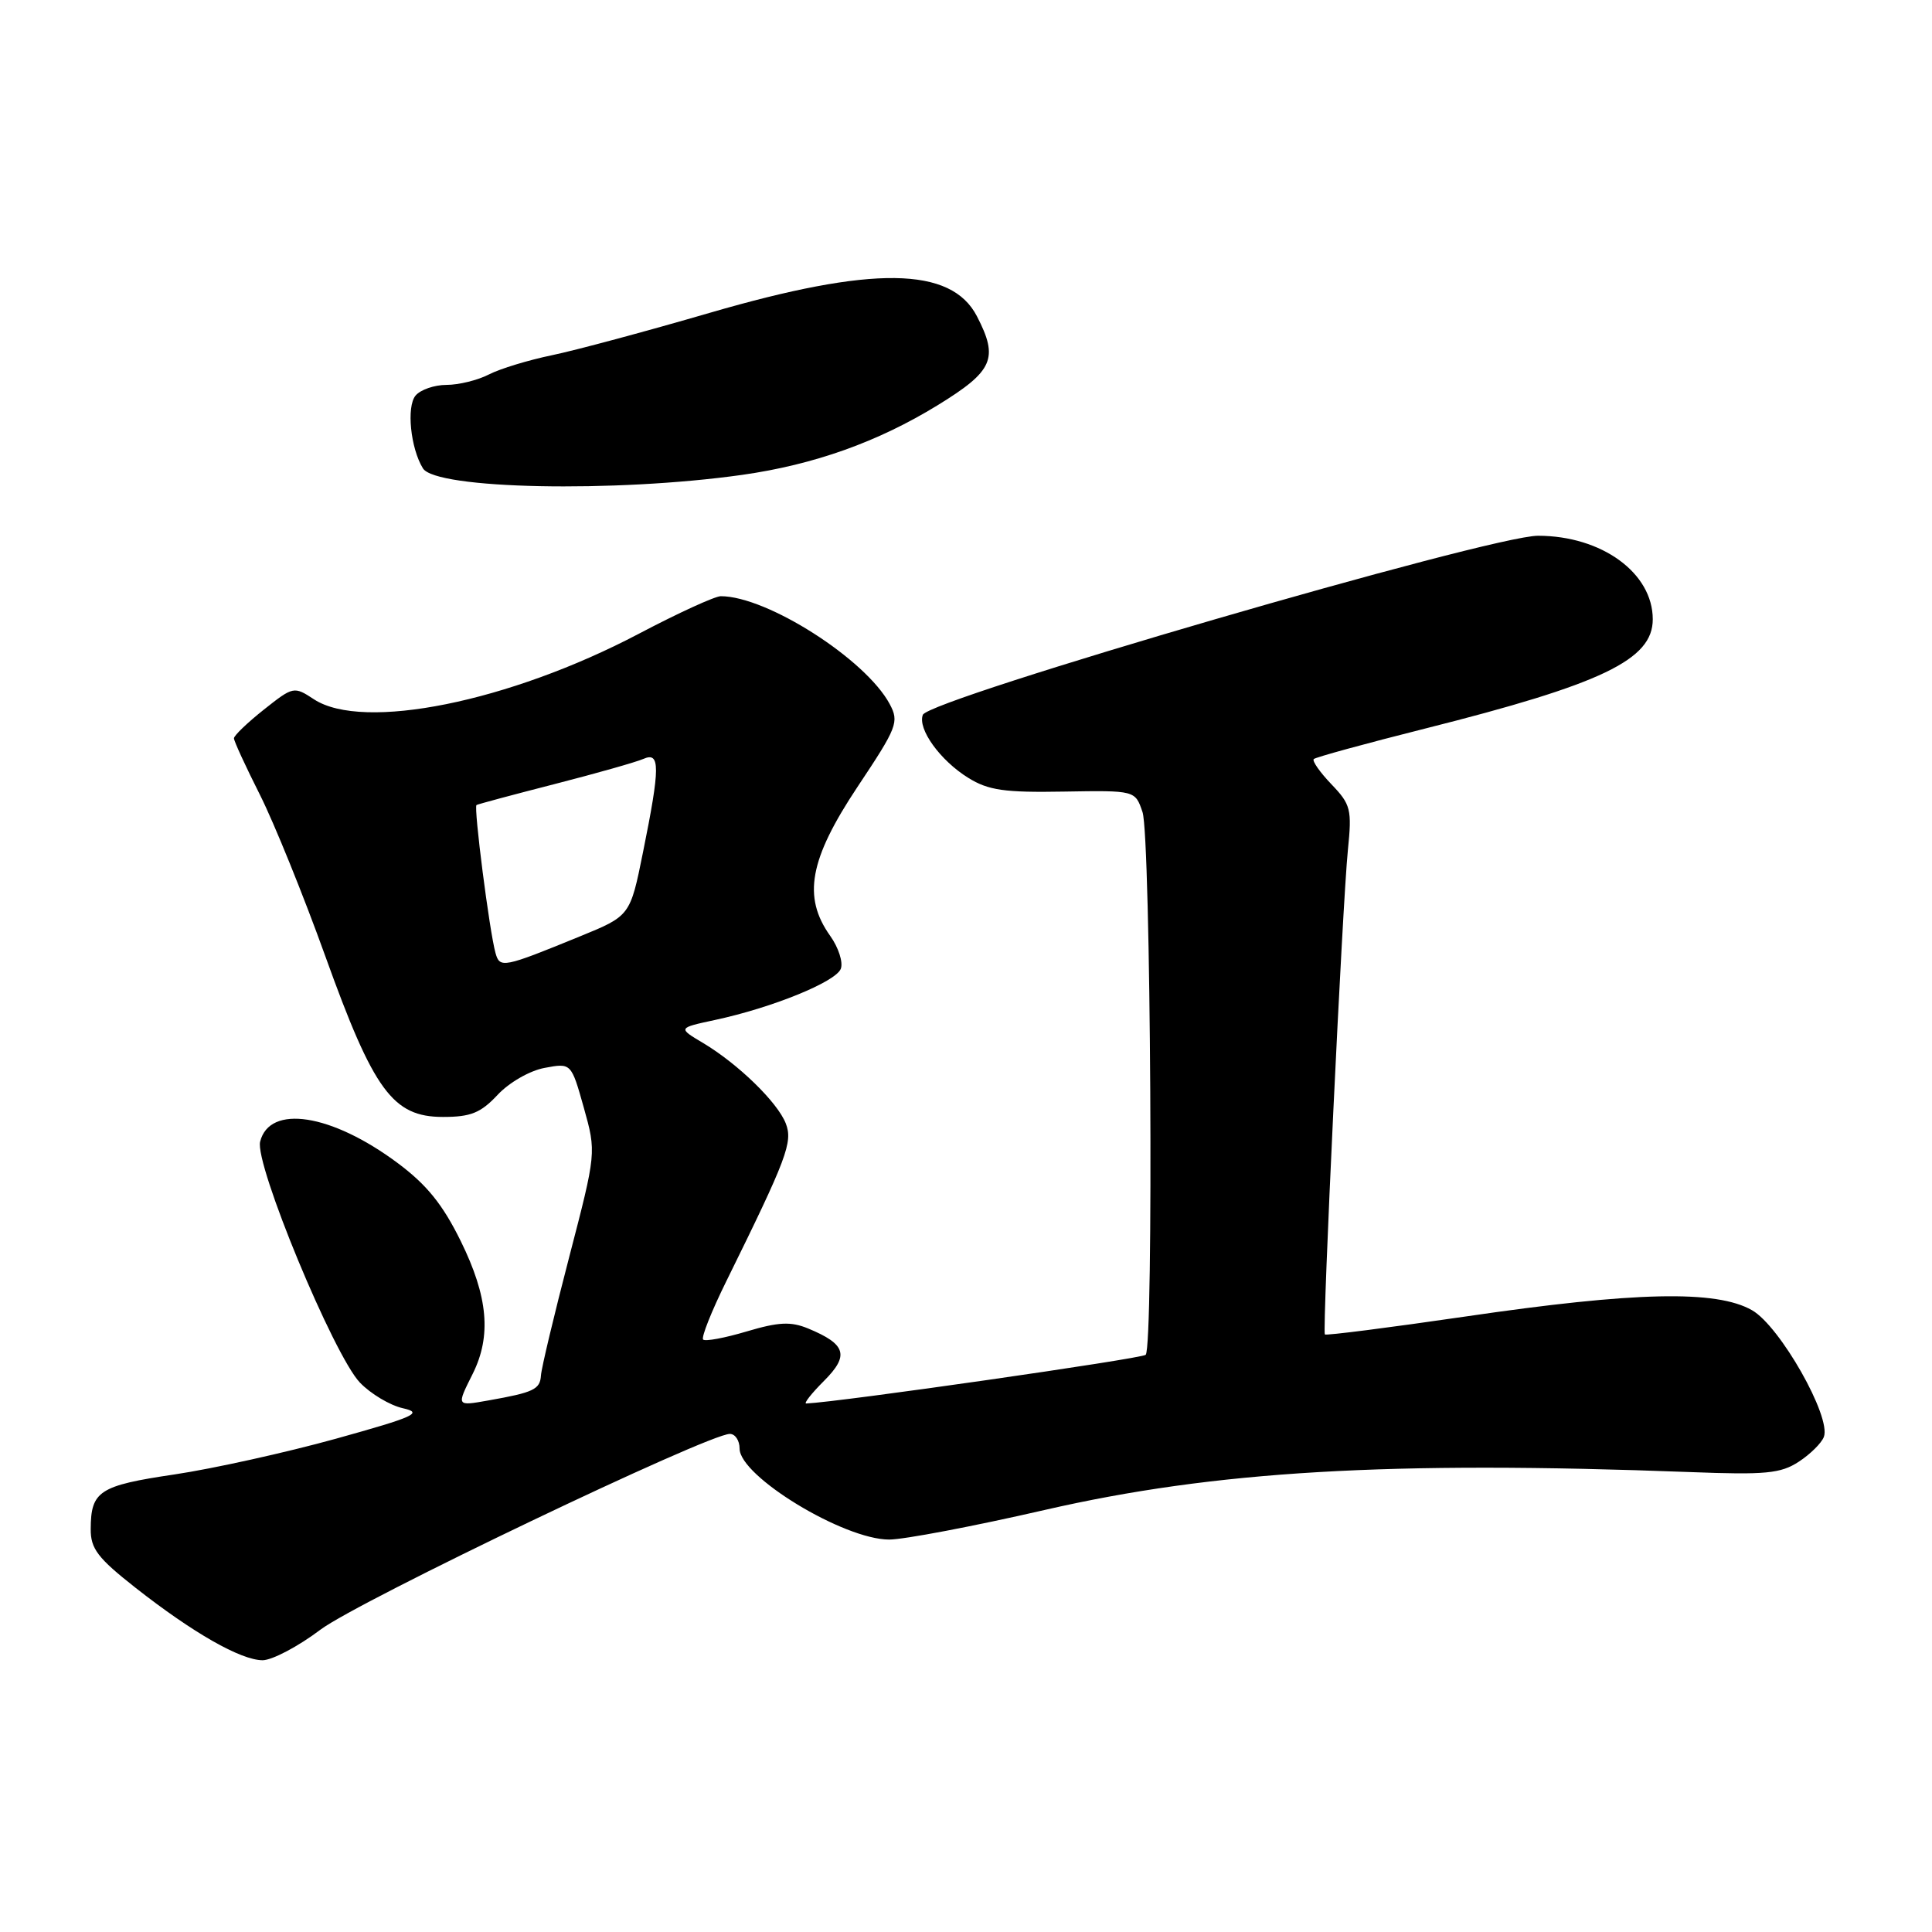 <?xml version="1.0" encoding="UTF-8" standalone="no"?>
<!DOCTYPE svg PUBLIC "-//W3C//DTD SVG 1.1//EN" "http://www.w3.org/Graphics/SVG/1.1/DTD/svg11.dtd" >
<svg xmlns="http://www.w3.org/2000/svg" xmlns:xlink="http://www.w3.org/1999/xlink" version="1.1" viewBox="0 0 256 256">
 <g >
 <path fill="currentColor"
d=" M 42.46 215.94 C 47.46 212.17 93.82 190.00 96.71 190.00 C 97.42 190.00 98.00 190.88 98.00 191.95 C 98.00 195.61 111.79 204.00 117.82 204.00 C 119.75 204.00 129.02 202.24 138.42 200.08 C 161.00 194.90 184.07 193.55 224.03 195.06 C 233.95 195.44 235.95 195.25 238.34 193.69 C 239.86 192.70 241.36 191.22 241.67 190.40 C 242.69 187.77 235.85 175.71 232.15 173.61 C 227.42 170.91 216.67 171.15 194.15 174.45 C 184.06 175.92 175.69 176.99 175.55 176.82 C 175.19 176.36 177.89 119.66 178.60 112.66 C 179.15 107.24 178.99 106.60 176.42 103.92 C 174.89 102.32 173.84 100.82 174.08 100.58 C 174.32 100.34 180.92 98.53 188.75 96.56 C 212.32 90.63 219.00 87.42 219.00 82.06 C 219.00 75.92 212.24 71.00 203.80 70.99 C 197.45 70.99 123.08 92.63 122.28 94.72 C 121.56 96.58 124.58 100.77 128.30 103.07 C 130.96 104.72 133.09 105.03 140.96 104.89 C 150.42 104.73 150.42 104.73 151.39 107.61 C 152.49 110.88 152.88 178.44 151.81 179.52 C 151.30 180.03 111.24 185.78 106.83 185.97 C 106.46 185.99 107.52 184.64 109.18 182.98 C 112.57 179.59 112.12 178.12 107.08 176.03 C 104.79 175.09 103.19 175.16 98.95 176.42 C 96.04 177.29 93.44 177.77 93.17 177.50 C 92.89 177.23 94.28 173.74 96.25 169.75 C 104.28 153.46 105.08 151.34 104.12 148.86 C 103.02 146.05 97.81 140.98 93.16 138.20 C 89.81 136.21 89.81 136.21 94.75 135.15 C 102.34 133.52 110.75 130.10 111.41 128.37 C 111.74 127.52 111.11 125.55 110.00 124.00 C 106.33 118.84 107.24 113.87 113.62 104.27 C 118.90 96.35 119.16 95.67 117.89 93.29 C 114.71 87.35 101.63 79.00 95.51 79.00 C 94.73 79.00 89.84 81.24 84.64 83.98 C 67.48 93.01 48.10 96.92 41.60 92.66 C 38.95 90.92 38.86 90.94 34.96 94.03 C 32.78 95.76 31.00 97.47 31.00 97.83 C 31.00 98.20 32.55 101.56 34.44 105.31 C 36.32 109.05 40.23 118.70 43.12 126.74 C 49.52 144.54 52.05 148.00 58.70 148.00 C 62.38 148.00 63.69 147.47 65.93 145.08 C 67.46 143.44 70.20 141.86 72.17 141.50 C 75.69 140.84 75.69 140.84 77.36 146.78 C 79.02 152.72 79.02 152.72 75.41 166.61 C 73.42 174.25 71.74 181.29 71.68 182.25 C 71.56 184.10 70.74 184.50 64.75 185.56 C 60.44 186.32 60.47 186.37 62.64 182.03 C 65.14 177.01 64.67 171.81 61.06 164.47 C 58.66 159.59 56.55 156.98 52.68 154.10 C 43.91 147.57 35.72 146.30 34.47 151.27 C 33.72 154.24 44.22 179.57 47.69 183.20 C 49.12 184.69 51.68 186.22 53.39 186.60 C 56.11 187.21 54.99 187.72 44.50 190.64 C 37.90 192.47 28.28 194.60 23.13 195.37 C 13.14 196.85 12.04 197.57 12.02 202.60 C 12.00 205.21 12.95 206.45 17.96 210.39 C 25.59 216.38 31.89 219.97 34.79 219.99 C 36.05 219.99 39.51 218.17 42.46 215.94 Z  M 98.36 62.92 C 107.87 61.57 116.32 58.56 124.25 53.69 C 131.62 49.16 132.35 47.51 129.45 41.91 C 126.04 35.30 115.62 35.17 94.05 41.45 C 85.64 43.90 76.23 46.43 73.13 47.07 C 70.04 47.71 66.28 48.85 64.80 49.61 C 63.31 50.38 60.78 51.00 59.17 51.00 C 57.56 51.00 55.71 51.64 55.06 52.42 C 53.84 53.90 54.40 59.40 56.04 62.06 C 57.74 64.82 81.47 65.30 98.36 62.92 Z  M 65.66 126.29 C 64.86 123.46 62.74 106.91 63.14 106.67 C 63.34 106.55 68.00 105.30 73.50 103.89 C 79.00 102.48 84.29 100.98 85.25 100.56 C 87.49 99.57 87.49 101.62 85.20 112.93 C 83.50 121.36 83.50 121.36 76.81 124.09 C 66.67 128.24 66.23 128.32 65.66 126.29 Z "/>
</g>
</svg>